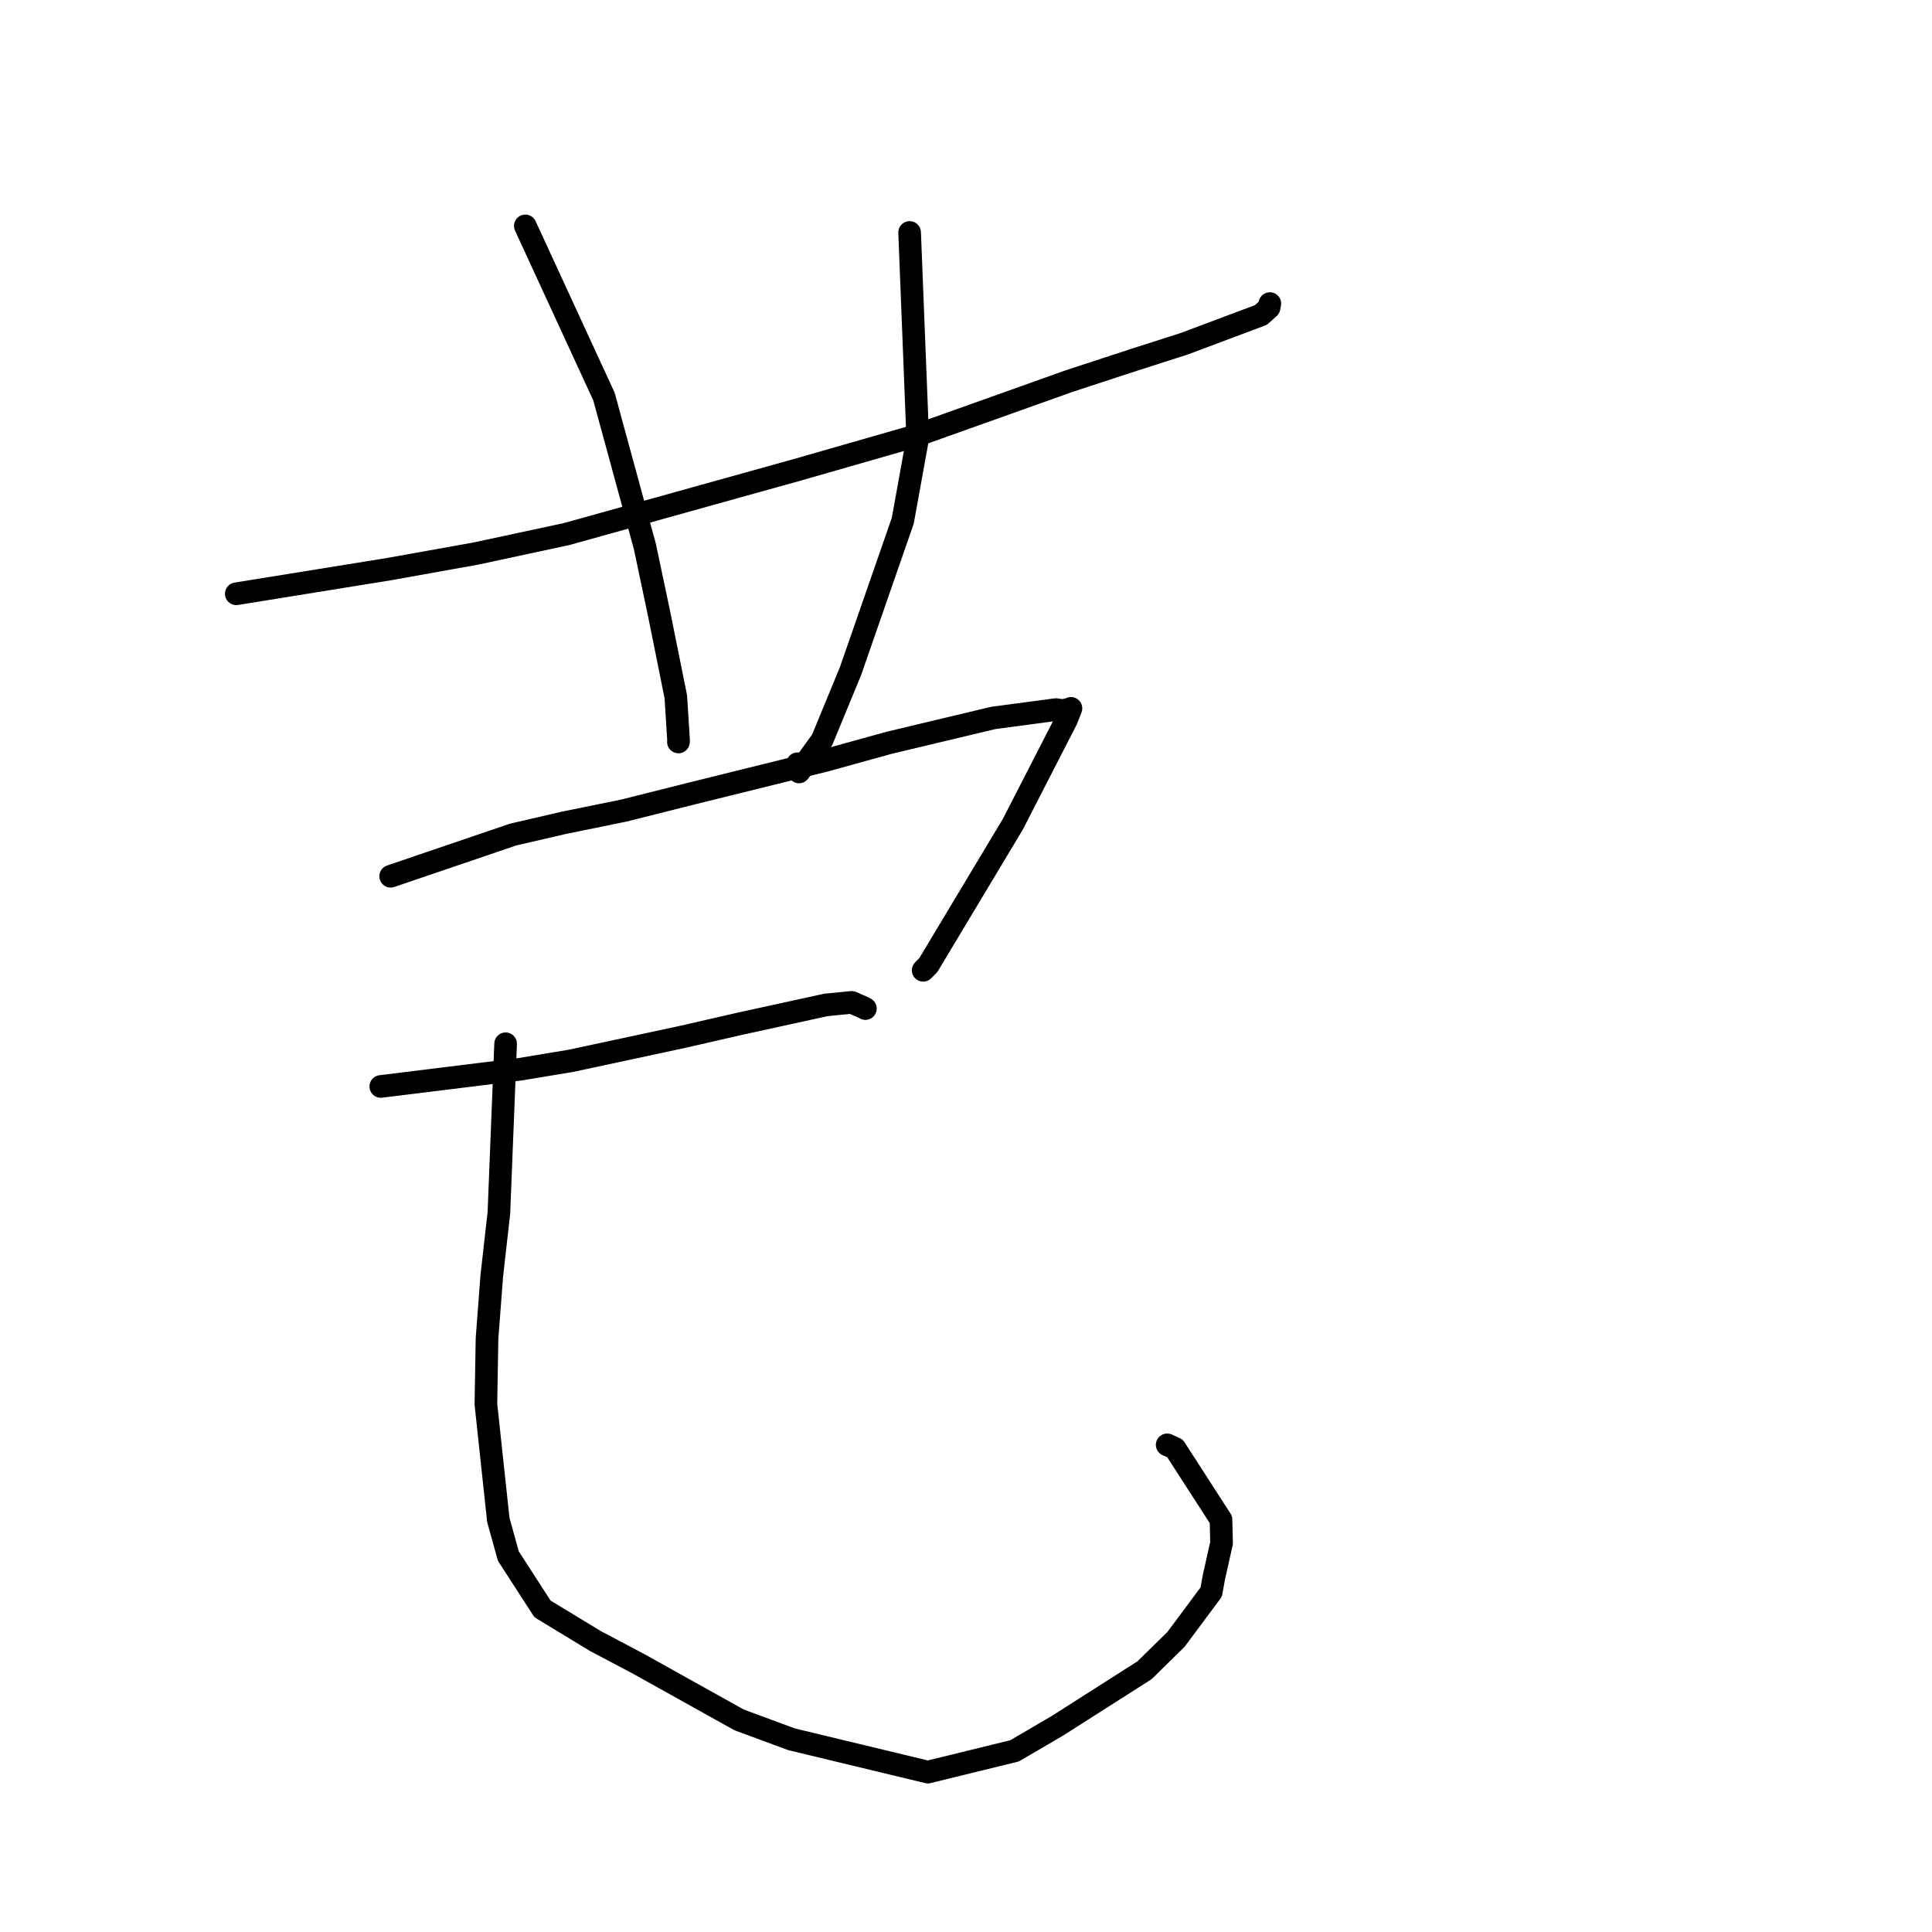 <?xml version="1.0" standalone="no"?>
    <svg width="256" height="256" xmlns="http://www.w3.org/2000/svg" version="1.1">
    <polyline stroke="black" stroke-width="3" stroke-linecap="round" fill="transparent" stroke-linejoin="round" points="31.308 78.679 51.545 75.412 63.054 73.348 75.07 70.768 105.574 62.274 121.238 57.779 141.668 50.495 150.131 47.724 156.919 45.547 167.076 41.738 168.157 40.772 168.243 40.327 168.26 40.238 168.262 40.227 " />
        <polyline stroke="black" stroke-width="3" stroke-linecap="round" fill="transparent" stroke-linejoin="round" points="69.608 29.934 80.031 52.553 85.448 72.405 87.357 81.444 89.547 92.319 89.915 98.129 89.896 98.313 " />
        <polyline stroke="black" stroke-width="3" stroke-linecap="round" fill="transparent" stroke-linejoin="round" points="120.529 30.804 121.604 58.043 119.623 68.997 112.702 88.914 108.933 98.054 105.875 102.286 105.68 101.199 " />
        <polyline stroke="black" stroke-width="3" stroke-linecap="round" fill="transparent" stroke-linejoin="round" points="51.764 116.108 67.977 110.588 74.69 109.033 82.674 107.402 91.754 105.119 109.322 100.771 117.83 98.418 131.61 95.132 139.911 94.026 140.828 94.158 141.854 93.924 141.89 93.88 141.906 93.861 141.338 95.32 134.204 109.22 123.012 127.873 122.325 128.569 " />
        <polyline stroke="black" stroke-width="3" stroke-linecap="round" fill="transparent" stroke-linejoin="round" points="50.458 143.962 68.948 141.677 75.664 140.562 90.461 137.387 98.103 135.635 109.439 133.158 112.854 132.821 114.43 133.509 114.561 133.581 114.65 133.63 114.668 133.64 " />
        <polyline stroke="black" stroke-width="3" stroke-linecap="round" fill="transparent" stroke-linejoin="round" points="66.997 138.304 66.106 160.707 65.161 169.086 64.533 177.349 64.384 186.049 66.029 201.399 67.363 206.197 71.885 213.19 78.936 217.47 84.552 220.435 97.938 227.896 104.896 230.467 122.943 234.812 134.435 231.996 140.065 228.704 151.659 221.317 155.822 217.229 160.494 210.953 160.846 208.997 161.864 204.46 161.786 201.362 155.694 191.919 154.657 191.448 " />
        </svg>